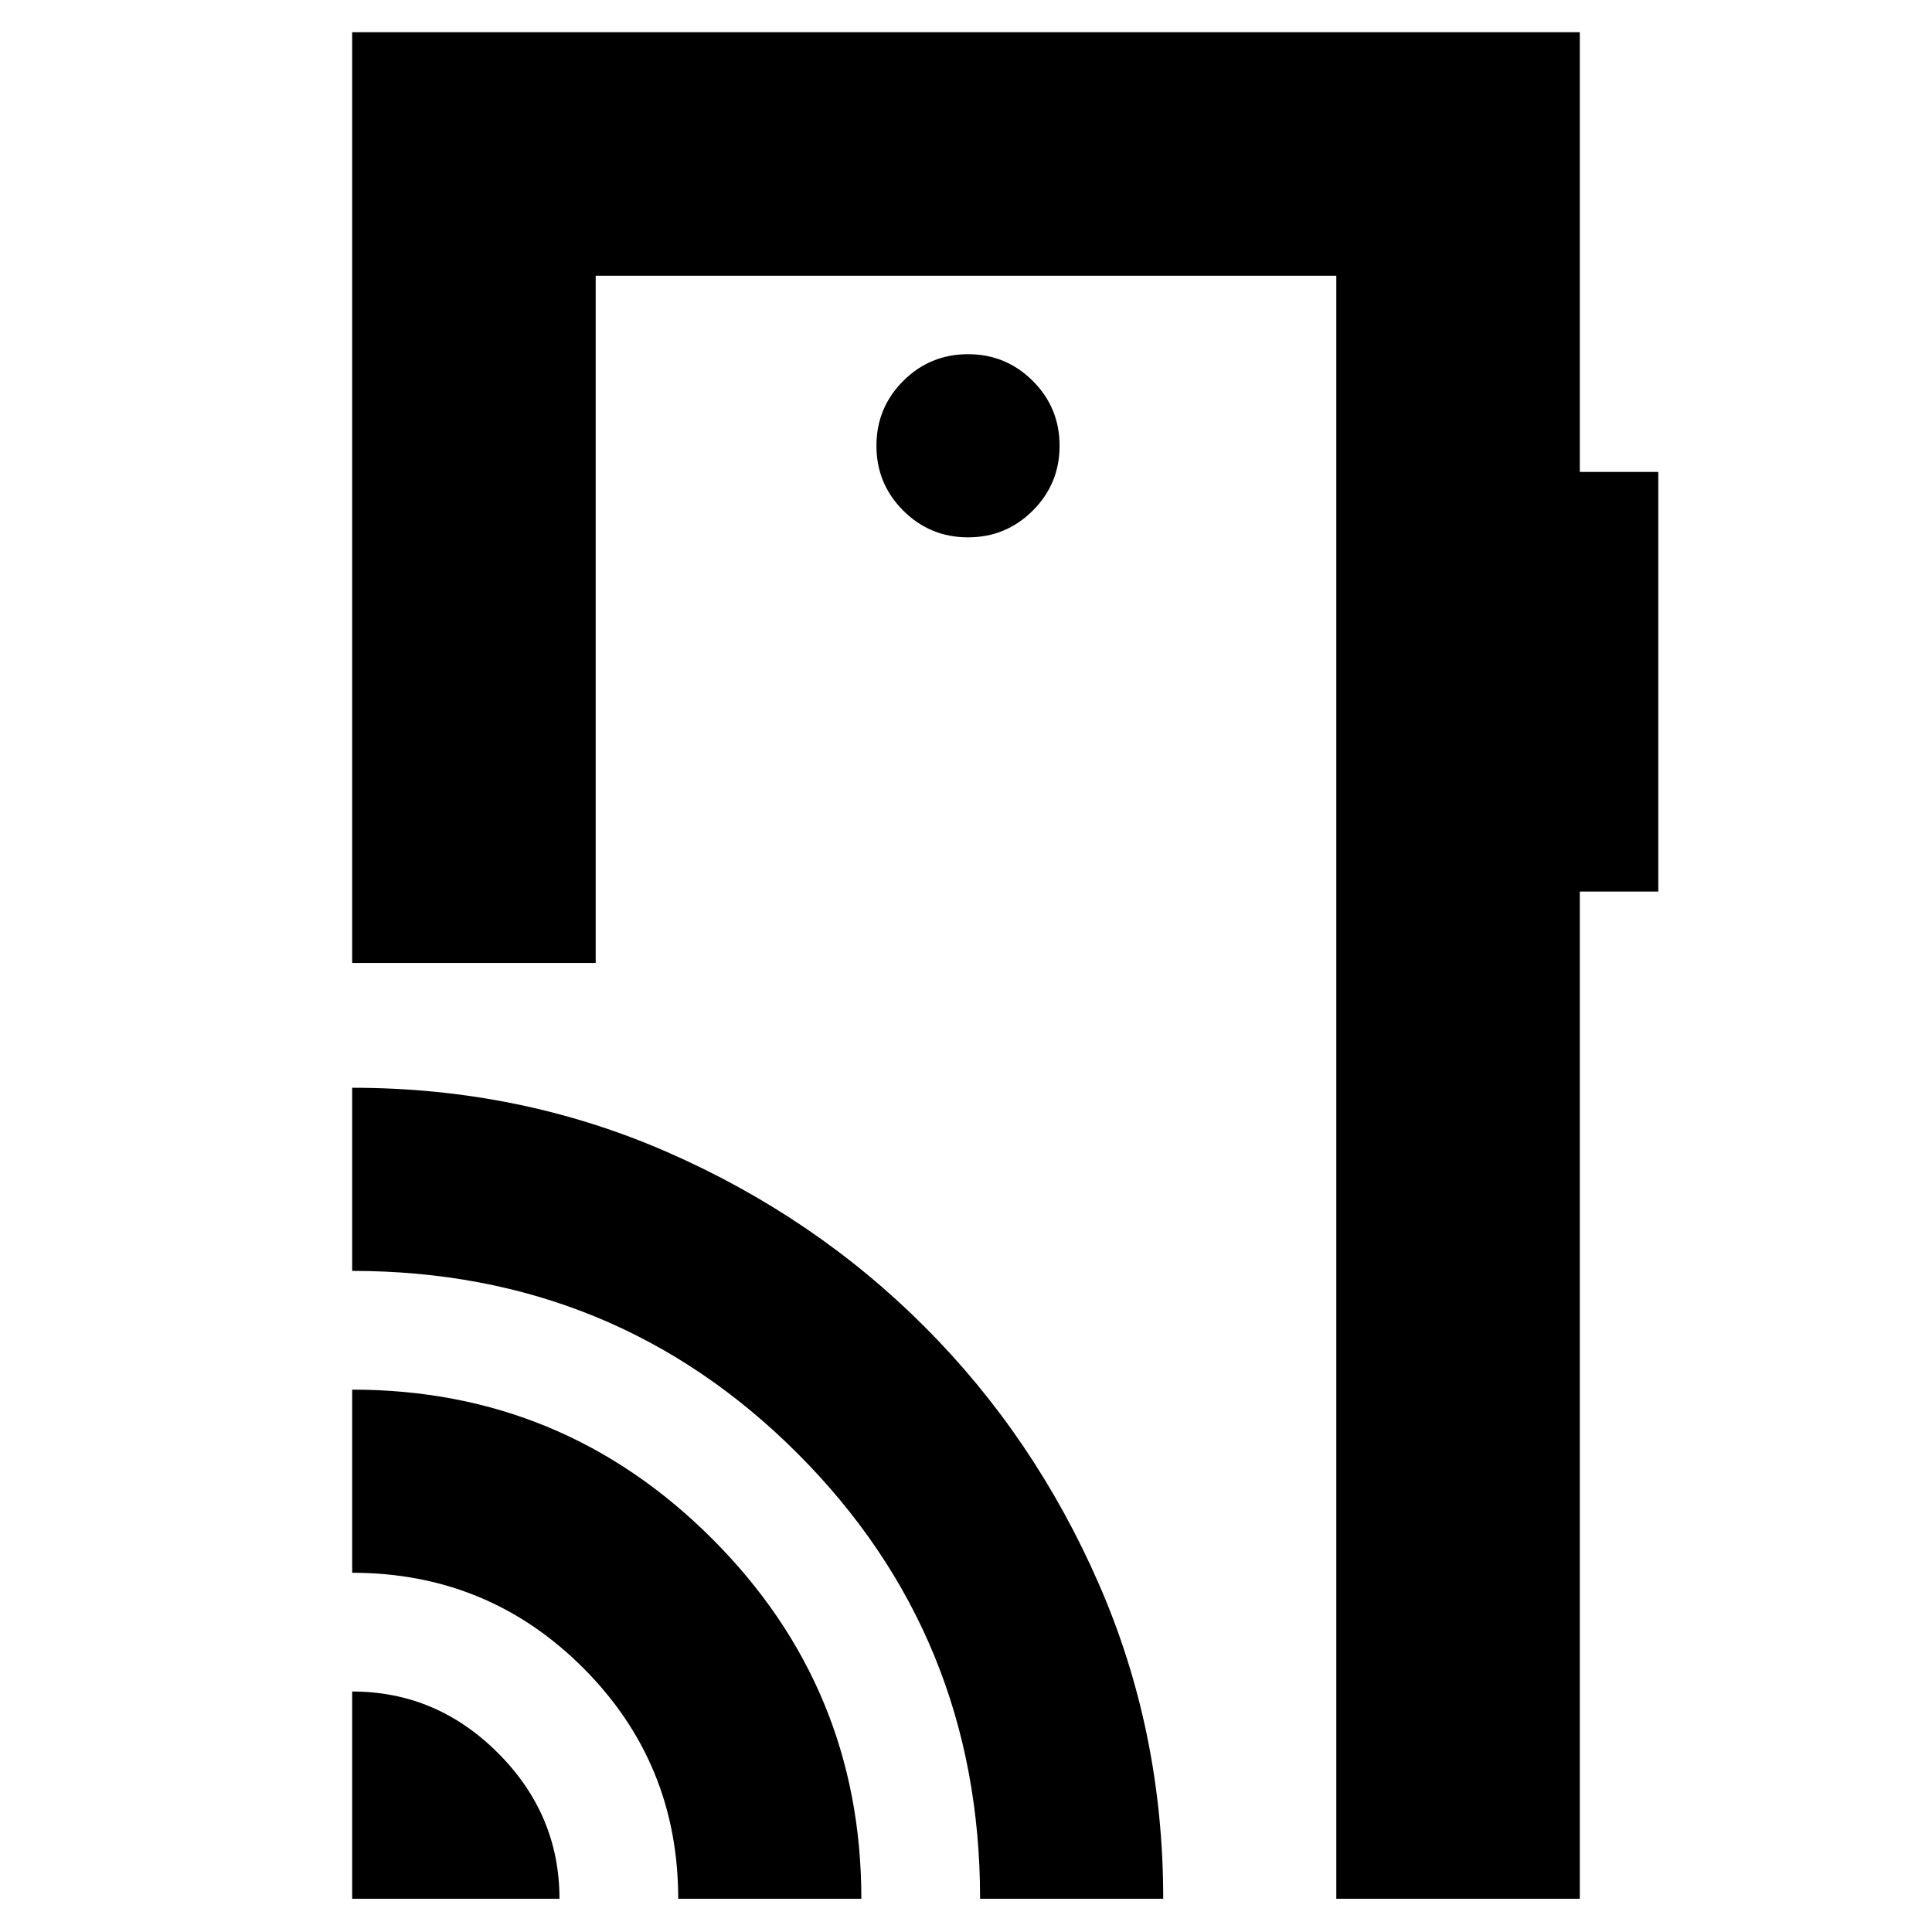 <svg xmlns="http://www.w3.org/2000/svg" height="24" viewBox="0 -960 960 960" width="24"><path d="M175-16.5v-103q41.89 0 72.44 30.56Q278-58.39 278-16.5H175Zm162 0q0-67.5-47.25-114.75T175-178.5v-91q104.75 0 178.88 74.12Q428-121.25 428-16.5h-91Zm150 0q0-130.5-90.67-221.25Q305.65-328.5 175-328.5v-91q83.5 0 156.58 31.98 73.08 31.97 127.8 86.72 54.71 54.74 86.66 127.92Q578-99.7 578-16.5h-91ZM785-944v218.5h39V-517h-39v500.5H664V-823H296v341.5H175V-944h610ZM481-693q18.9 0 32.2-13.3 13.3-13.3 13.3-32.2 0-18.9-13.3-32.2Q499.9-784 481-784q-18.9 0-32.2 13.3-13.3 13.3-13.3 32.2 0 18.9 13.3 32.2Q462.1-693 481-693ZM664-16.5V-823v806.5Z"/></svg>